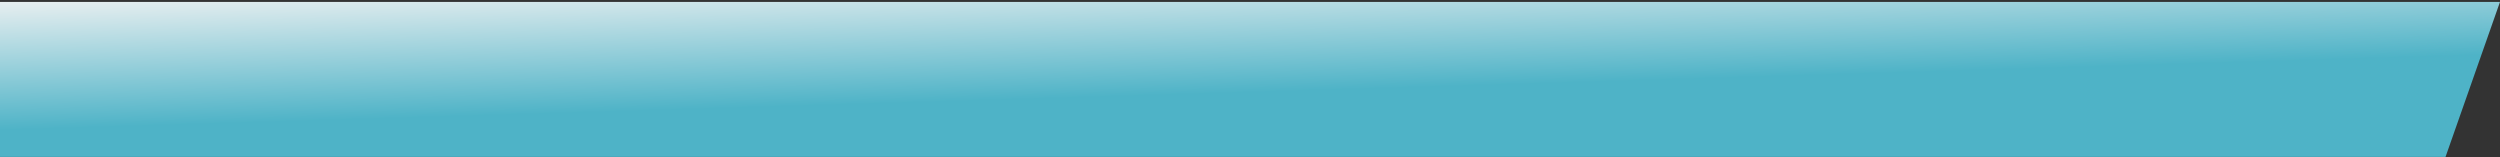 <?xml version="1.0" encoding="UTF-8"?>
<svg width="1239px" height="78px" viewBox="0 0 1239 78" version="1.1" xmlns="http://www.w3.org/2000/svg" xmlns:xlink="http://www.w3.org/1999/xlink">
    <rect x="0" y="0" width="1239" height="78" fill="#333333" stroke="none"/>
    <!-- Generator: Sketch 50.2 (55047) - http://www.bohemiancoding.com/sketch -->
    <title>Rectangle</title>
    <desc>Created with Sketch.</desc>
    <defs>
        <linearGradient x1="43.49%" y1="-28.035%" x2="79.06%" y2="44.144%" id="linearGradient-1">
            <stop stop-color="#F3F3F3" offset="0%"></stop>
            <stop stop-color="#4EB3C7" offset="100%"></stop>
        </linearGradient>
    </defs>
    <g id="Page-1" stroke="none" stroke-width="1" fill="none" fill-rule="evenodd">
        <g id="Home-initial-Copy" transform="translate(0, -502)" fill="url(#linearGradient-1)">
            <g id="edge-and-flow" transform="translate(-5, 502)">
                <polygon id="Rectangle" points="0 0.948 1244 0.948 1217 77.764 0 77.764"></polygon>
            </g>
        </g>
    </g>
</svg>
